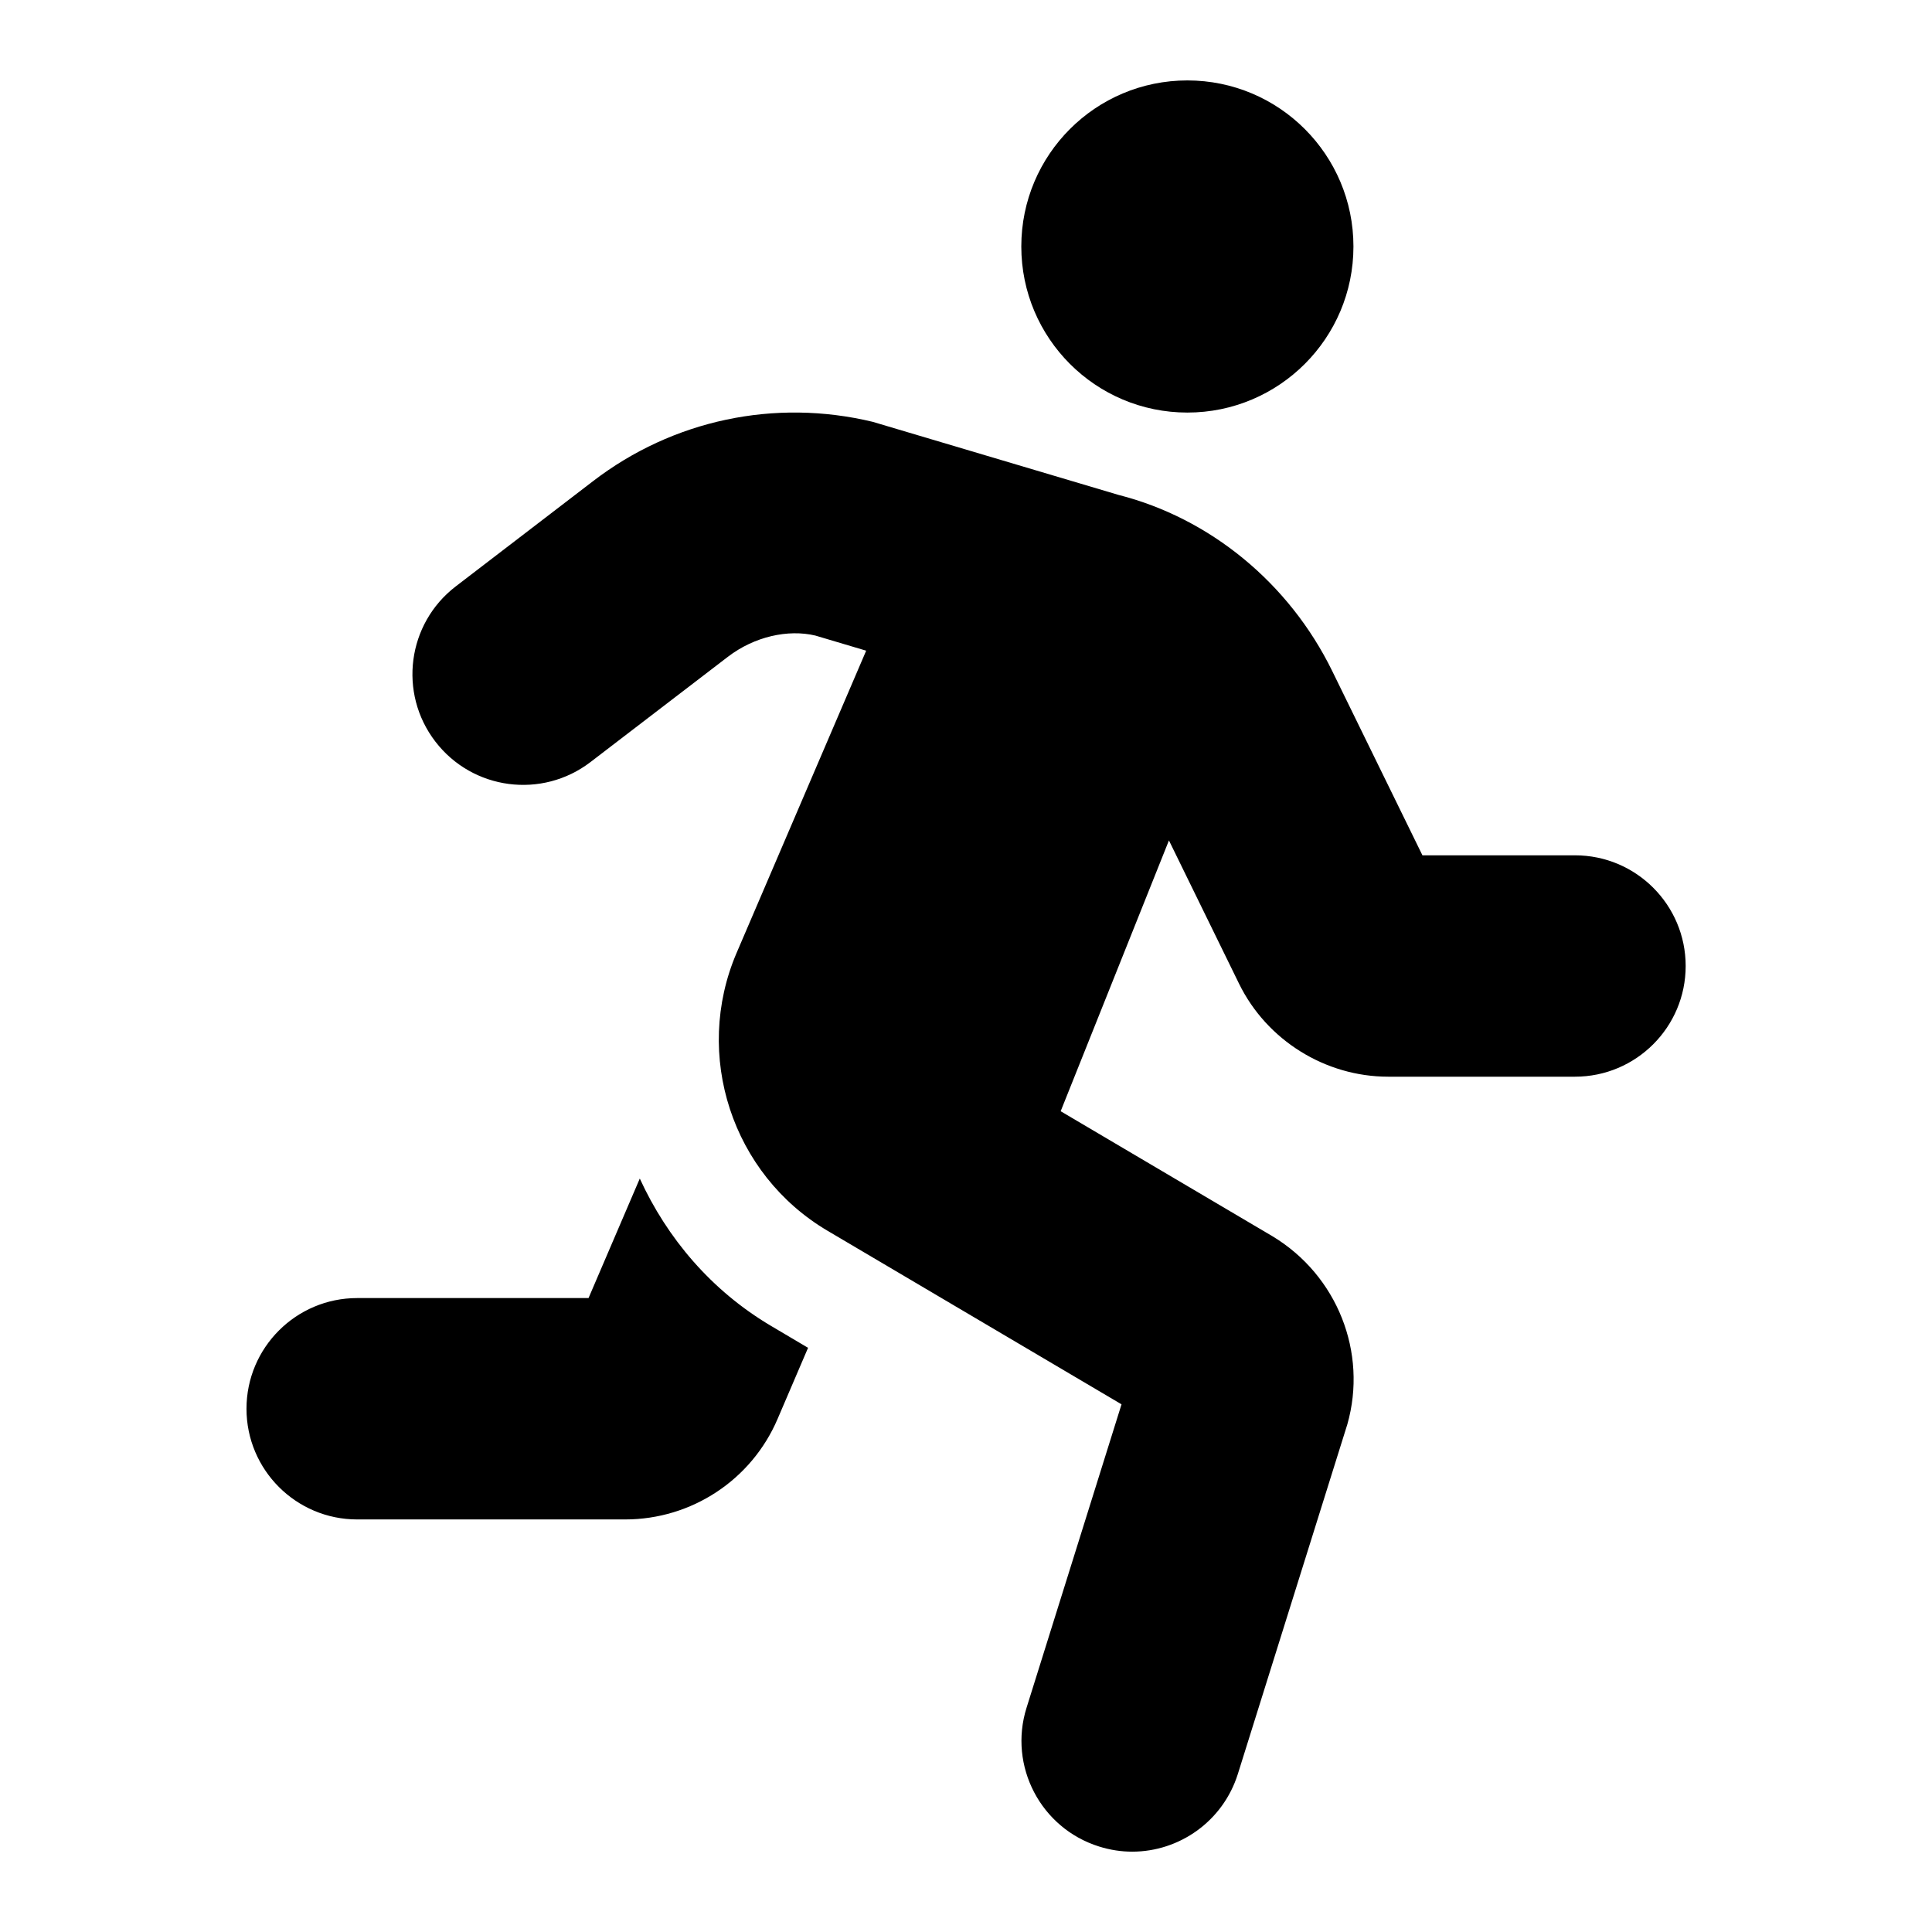 <svg width="24" height="24" version="1.1" viewBox="0 0 24 24" xmlns="http://www.w3.org/2000/svg">
  <path d="m14.75 5.125c1.139 0 2.063-.923 2.063-2.063 0-1.139-.923-2.063-2.063-2.063s-2.063.923-2.063 2.063c0 1.139.923 2.063 2.063 2.063zm-6.803 9.517-.636 1.483h-2.874c-.759 0-1.375.616-1.375 1.375 0 .759.616 1.375 1.375 1.375h3.328c.827 0 1.572-.492 1.895-1.25l.378-.882-.458-.271c-.744-.44-1.292-1.09-1.632-1.831zm11.615-4.017h-1.892l-1.12-2.288c-.537-1.098-1.523-1.901-2.655-2.189l-3.054-.908c-1.216-.292-2.482-.024-3.474.737l-1.705 1.307c-.603.462-.717 1.325-.254 1.928s1.325.716 1.928.254l1.706-1.307c.33-.253.749-.344 1.086-.264l.632.188-1.61 3.755c-.542 1.267-.056 2.751 1.13 3.451l3.652 2.156-1.18 3.77c-.227.724.177 1.496.901 1.723.137.043.275.064.412.064.585 0 1.127-.377 1.312-.965l1.36-4.343c.254-.892-.124-1.851-.93-2.337l-2.631-1.553 1.345-3.364.871 1.78c.344.702 1.071 1.155 1.853 1.155h2.32c.759 0 1.375-.616 1.375-1.375 0-.759-.616-1.375-1.375-1.375z" style="stroke-width:.043"/>
</svg>
